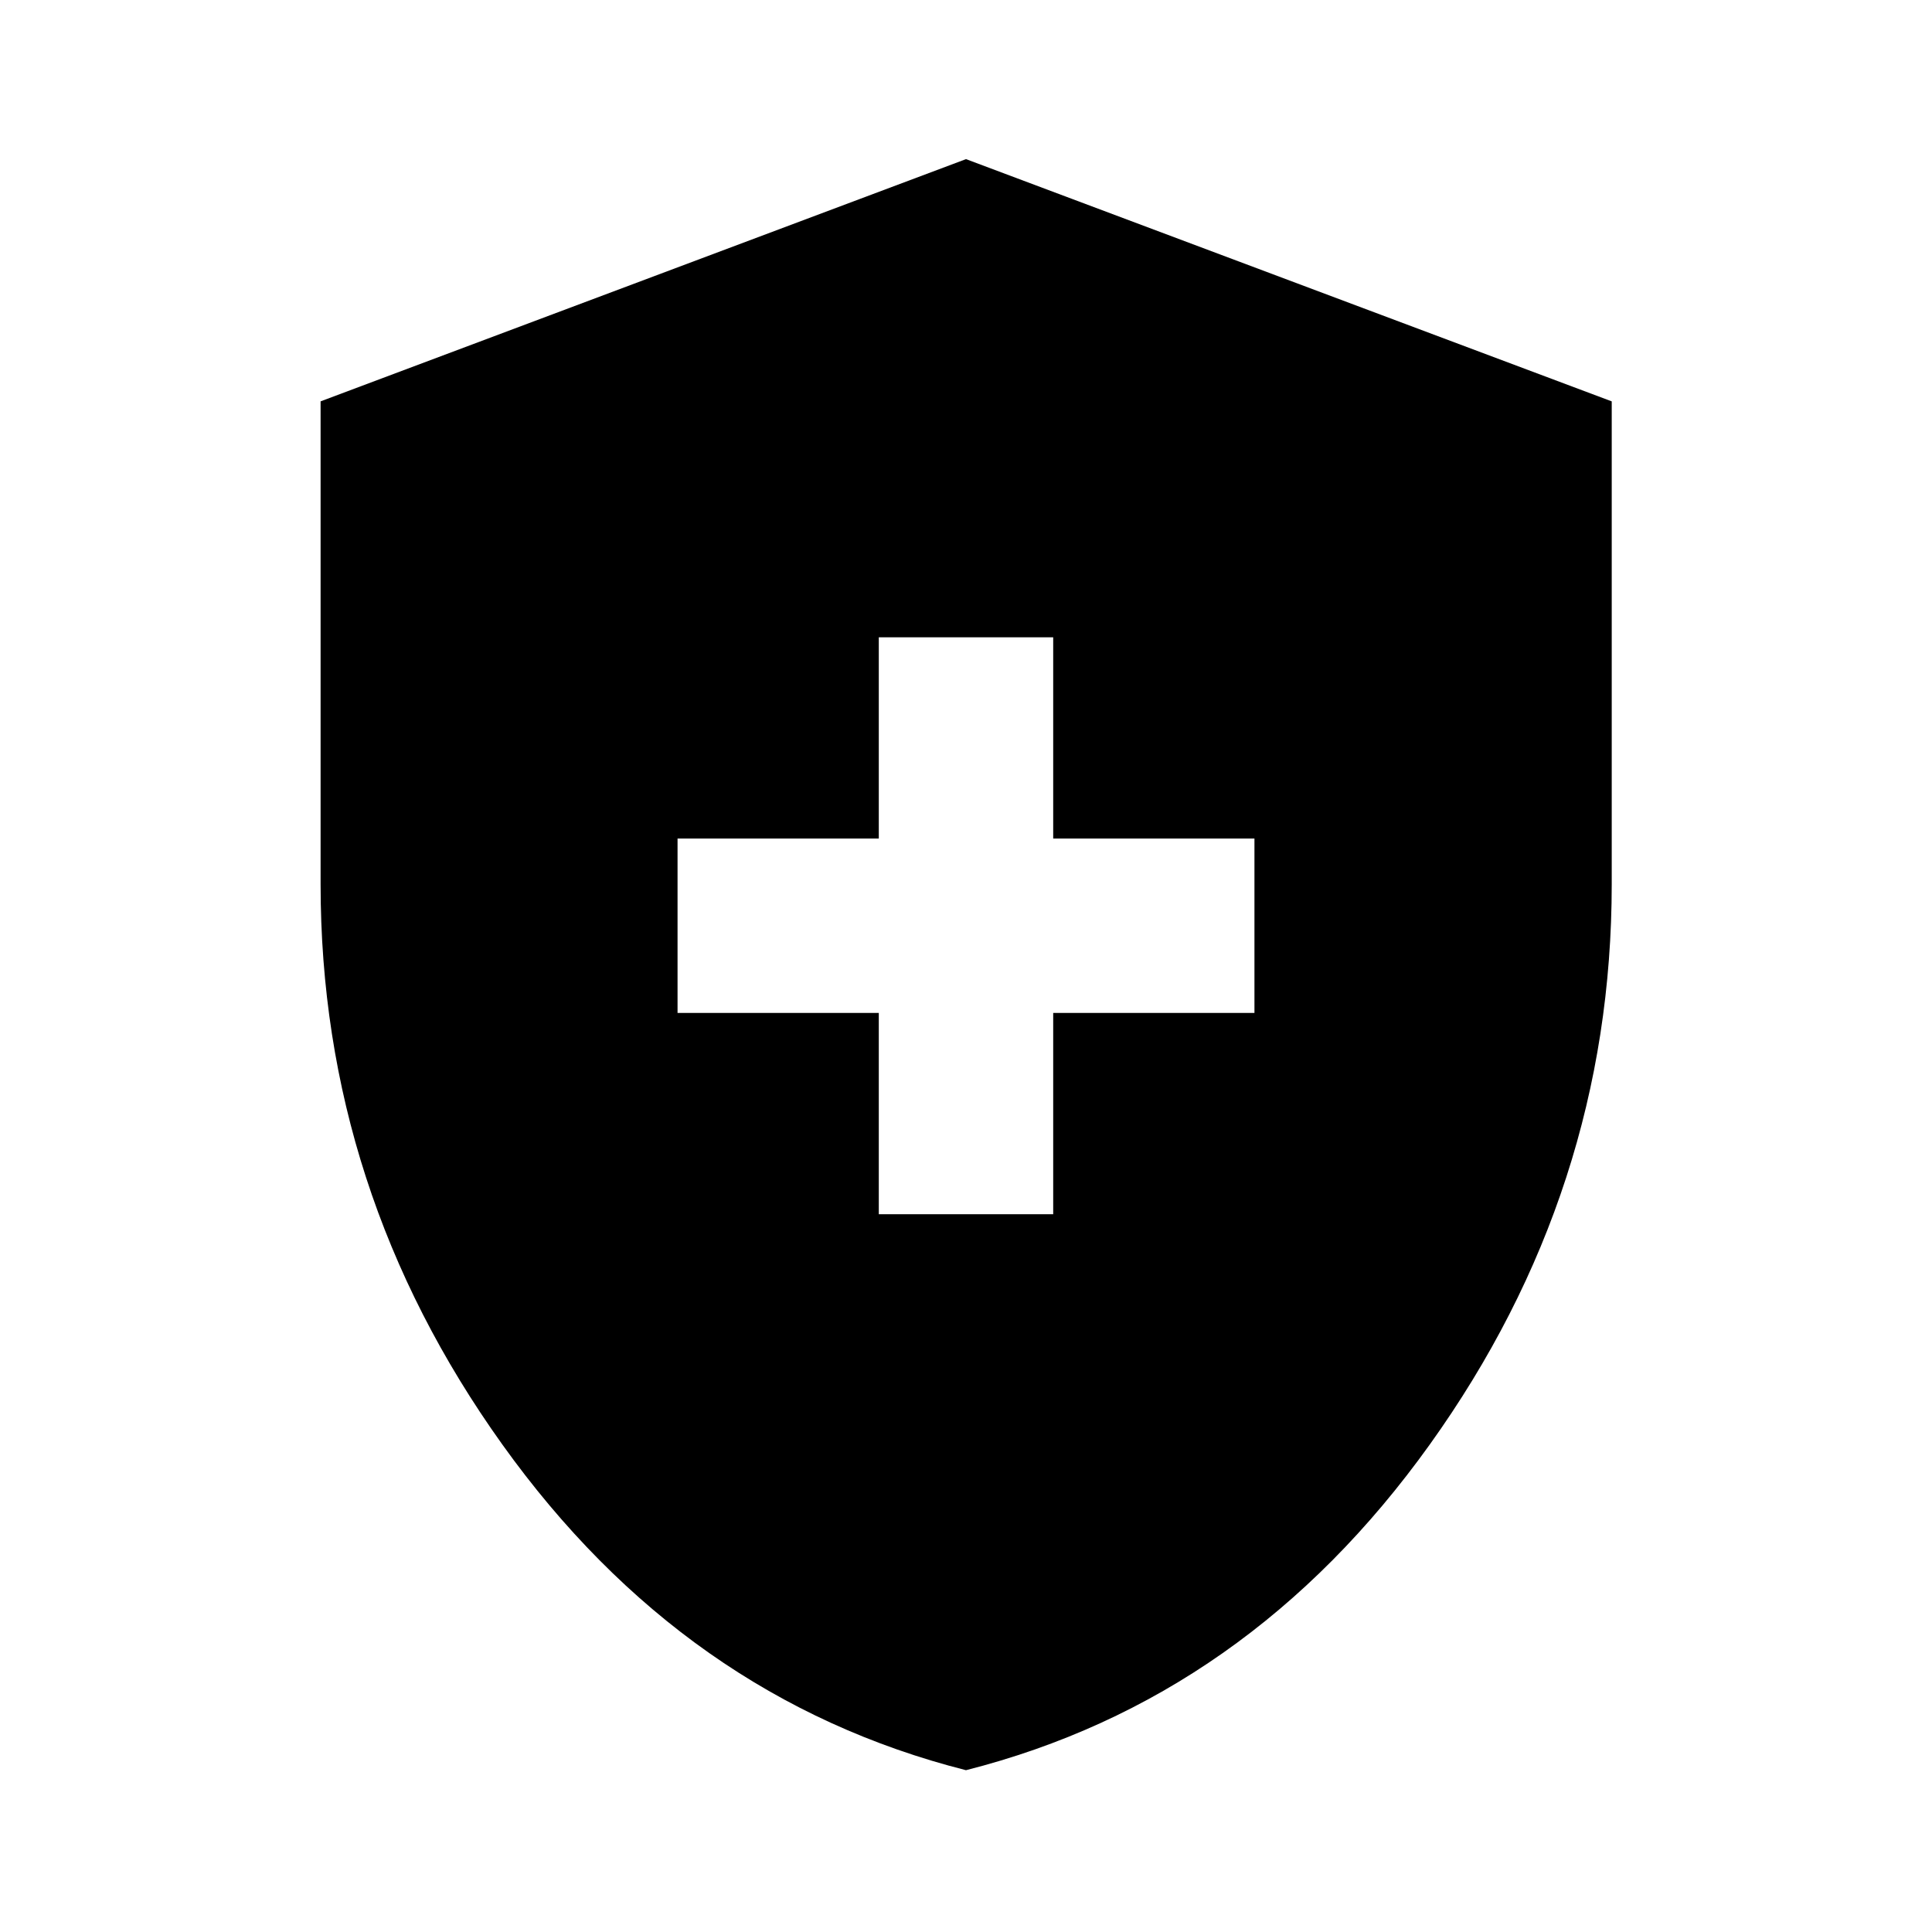 <svg xmlns="http://www.w3.org/2000/svg" height="40" viewBox="0 -960 960 960" width="40"><path d="M436.67-356.67h86.66v-100h100v-86.66h-100v-100h-86.66v100h-100v86.66h100v100ZM479.99-80.4Q340-115.93 249.65-242.17 159.3-368.41 159.3-520.66v-239.91L480-880.93l320.86 120.37v239.85q0 152.26-90.44 278.52Q619.98-115.93 479.99-80.4Z"/></svg>